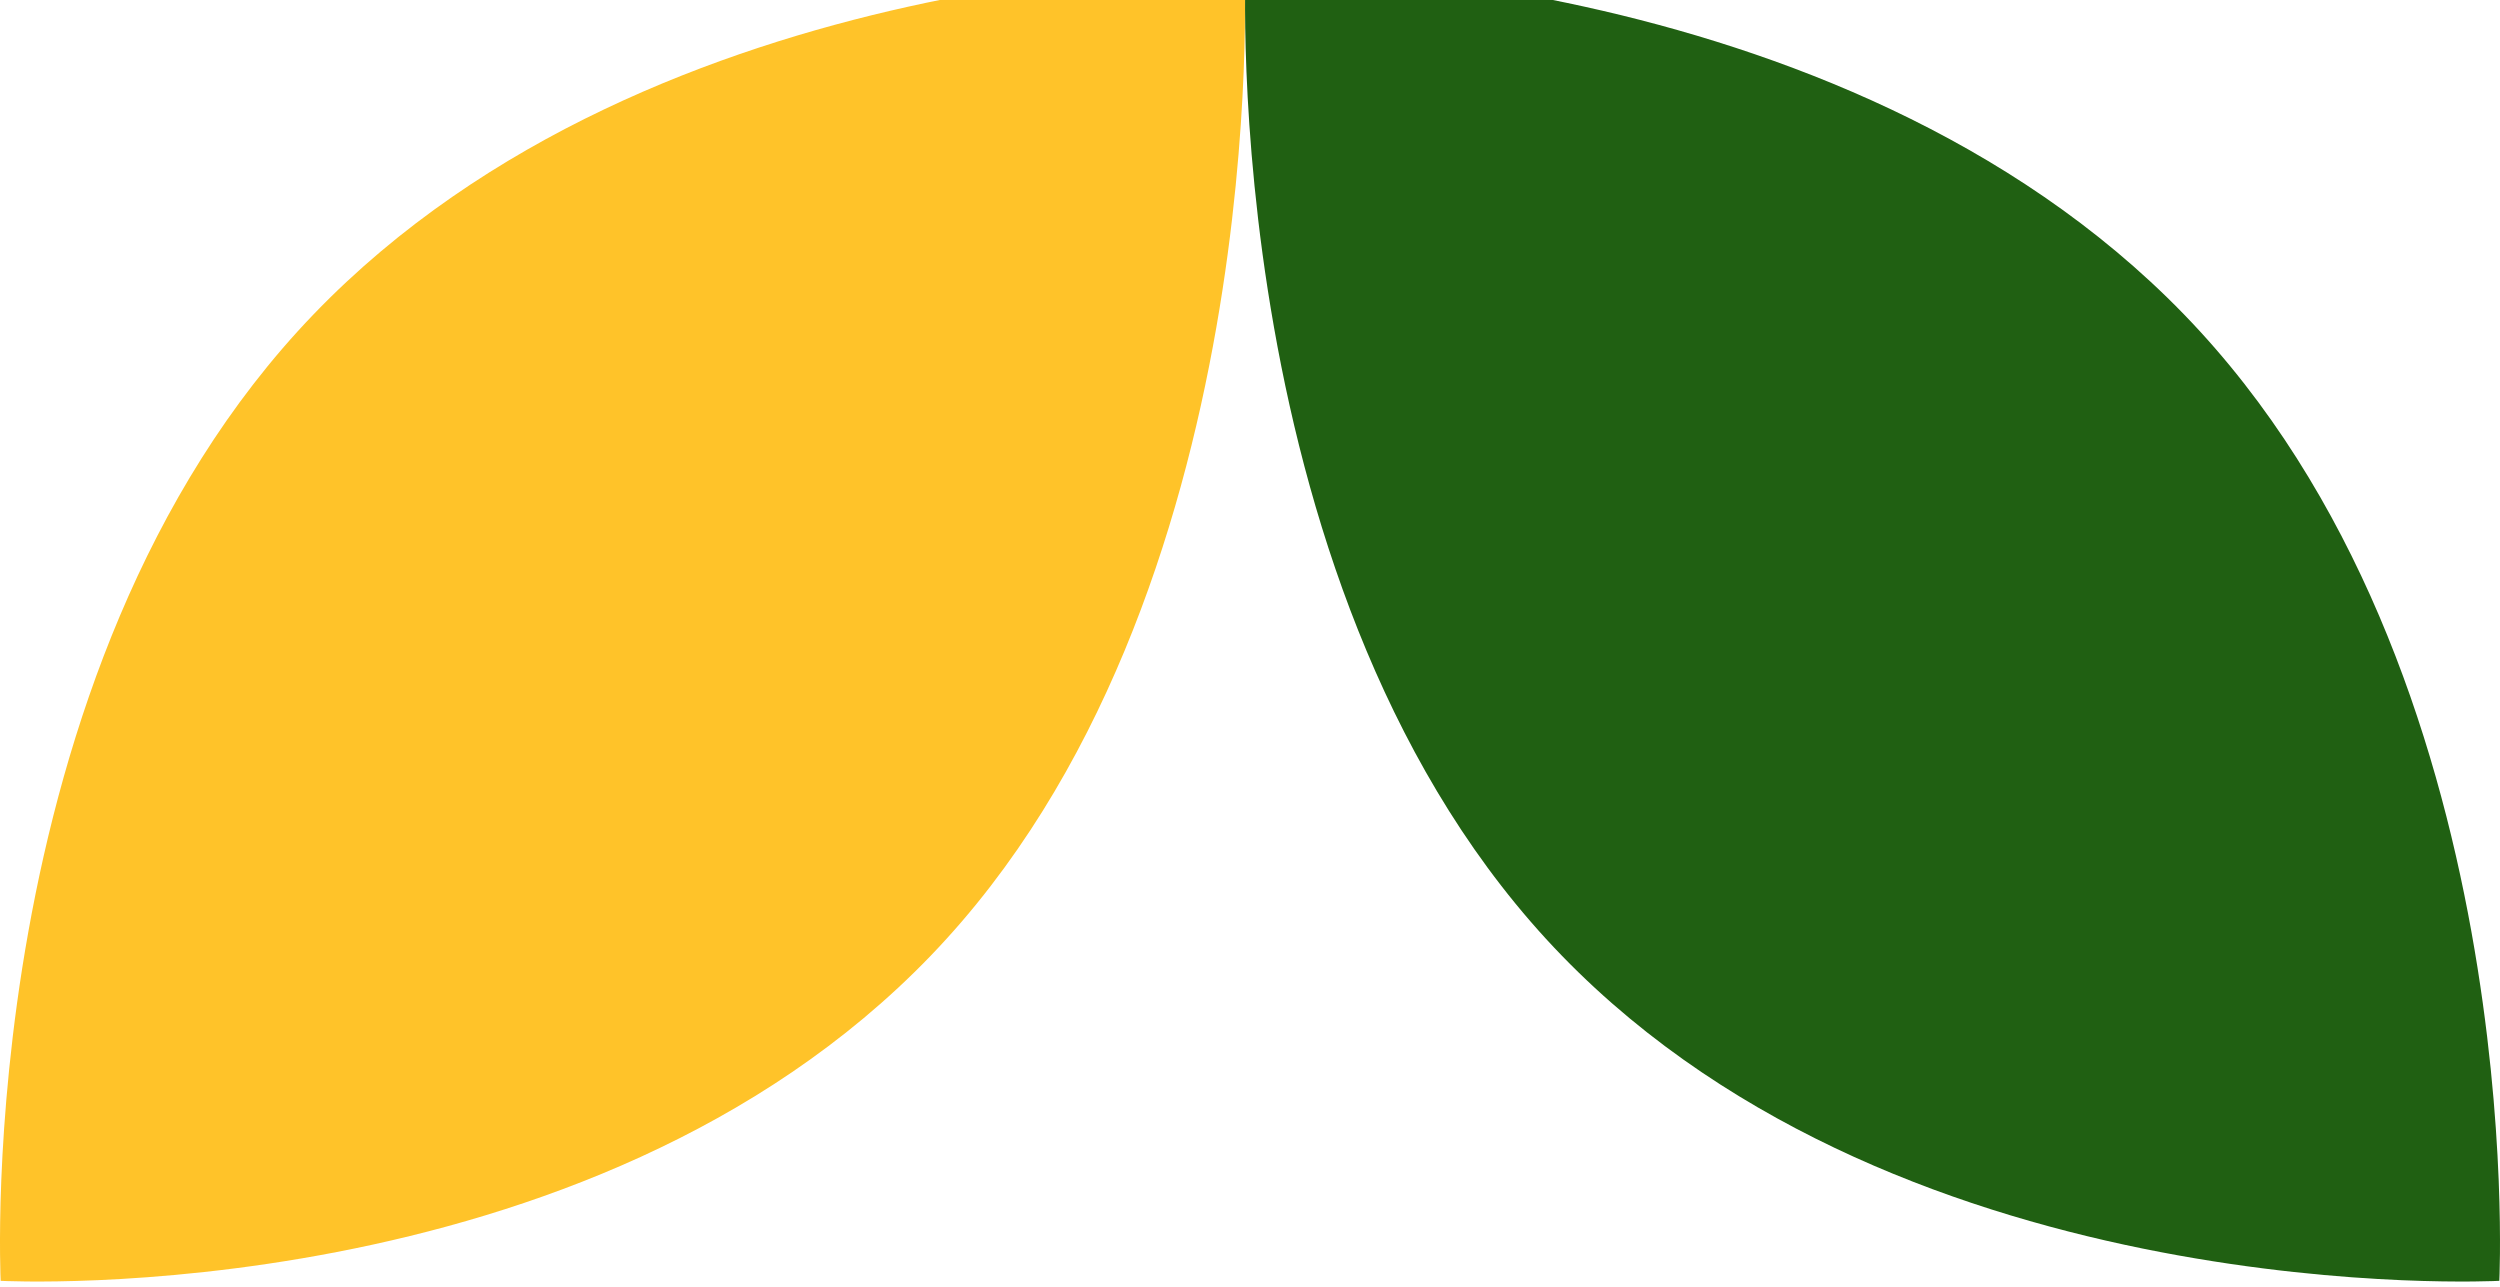 <svg width="239" height="123" viewBox="0 0 239 123" fill="none" xmlns="http://www.w3.org/2000/svg">
<path d="M118.967 -3.15C118.967 -3.15 121.791 57.279 88.977 91.367C56.164 125.454 0.065 122.448 0.065 122.448C0.065 122.448 -2.835 64.157 29.978 30.05C62.792 -4.057 118.967 -3.17 118.967 -3.17V-3.15Z" fill="#FFC329"/>
<path d="M119.089 -3.15C119.089 -3.15 116.243 57.279 149.317 91.366C182.391 125.473 238.934 122.447 238.934 122.447C238.934 122.447 241.858 64.157 208.784 30.05C175.71 -4.057 119.089 -3.17 119.089 -3.17V-3.15Z" fill="#206012"/>
</svg>
